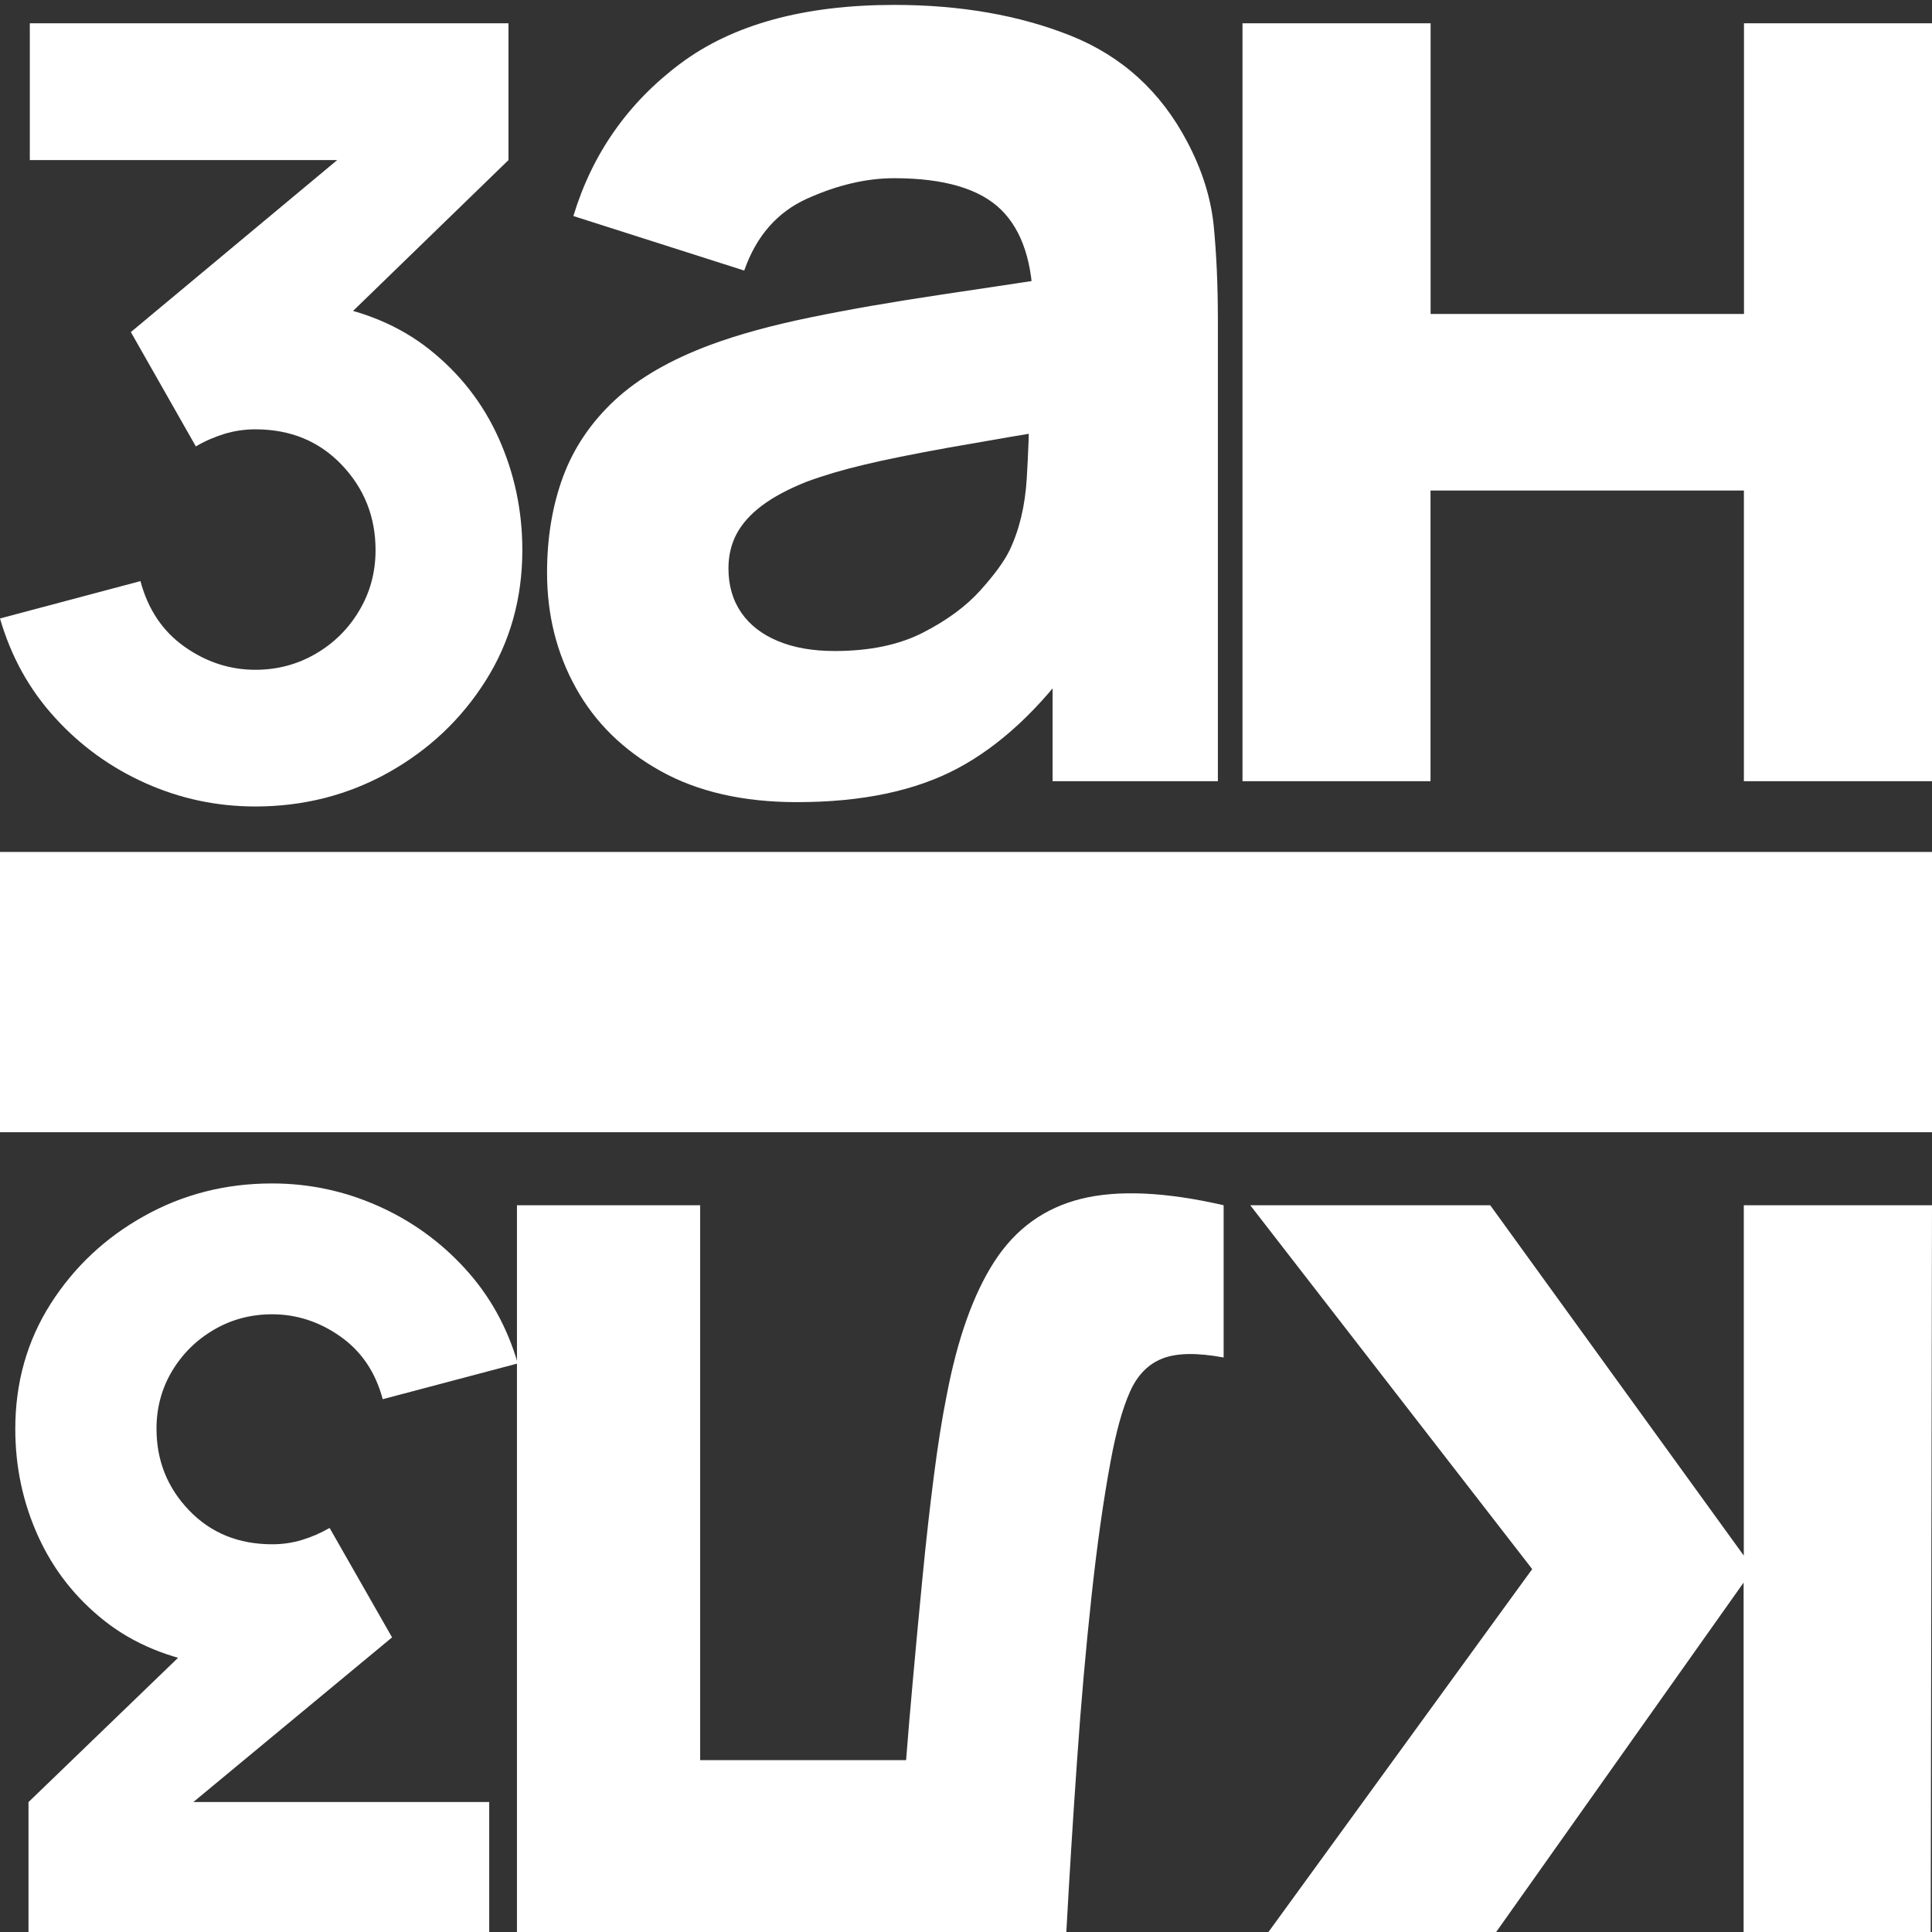 <?xml version="1.0" encoding="utf-8"?>
<!-- Generator: Adobe Illustrator 27.1.1, SVG Export Plug-In . SVG Version: 6.00 Build 0)  -->
<svg version="1.1" id="Layer_1" xmlns="http://www.w3.org/2000/svg" xmlns:xlink="http://www.w3.org/1999/xlink" x="0px" y="0px"
	 viewBox="0 0 2048 2048" style="enable-background:new 0 0 2048 2048;" xml:space="preserve">
<rect x="0" y="0" width="2048" height="2048" fill="#333333" stroke="none"/>
<style type="text/css">
	.st0{fill:#FFFFFF;}
</style>
<path class="st0" d="M270.6,854.9c-40.6,0-79.3-8.2-116.1-24.6c-36.8-16.4-68.9-39.5-96.1-69.4C31.1,731.1,11.7,696,0,655.6
	l148.9-39.6c7.9,29.8,23.4,53,46.5,69.4c23.1,16.4,48.2,24.6,75.3,24.6c23.3,0,44.6-5.7,64-17c19.4-11.3,34.8-26.6,46.2-45.9
	c11.5-19.3,17.2-40.6,17.2-64c0-35.1-11.9-65.2-35.8-90.3c-23.9-25.1-54.4-37.7-91.6-37.7c-11.3,0-22.2,1.6-32.7,4.8
	c-10.5,3.2-20.7,7.6-30.4,13.3L138.7,352l258.2-215.2l11.3,32.9H31.6v-145H539v145L338.3,364.5l-1.1-43c46.6,7.2,86,23.5,118.1,49
	s56.6,56.8,73.3,94c16.7,37.2,25.1,76.7,25.1,118.6c0,51.3-13,97.5-38.9,138.5c-25.9,41-60.3,73.4-103.2,97.4
	C368.7,842.9,321.7,854.9,270.6,854.9z"/>
<path class="st0" d="M844.8,850.3c-56.9,0-105.1-11-144.6-33c-39.5-22-69.4-51.4-89.8-88.2c-20.4-36.8-30.5-77.5-30.5-122
	c0-37.1,5.6-70.9,16.9-101.6c11.3-30.6,29.6-57.7,54.8-81.2c25.3-23.5,59.3-43.1,101.9-58.9c29.4-10.9,64.5-20.5,105.3-28.9
	c40.7-8.4,86.8-16.4,138.4-24.1c51.5-7.7,108.2-16.2,170-25.6l-72.1,40c0-47.4-11.3-82.3-33.9-104.5s-60.4-33.4-113.3-33.4
	c-29.4,0-60.1,7.2-92,21.5c-31.9,14.3-54.2,39.8-67,76.4l-181.1-57.8c20.1-66.2,57.9-120.1,113.4-161.6
	C776.6,26,852.2,5.2,947.9,5.2c70.2,0,132.5,10.9,187,32.6c54.5,21.8,95.7,59.3,123.7,112.7c15.7,29.7,25,59.3,28,89
	c2.9,29.7,4.4,62.8,4.4,99.3v489.3h-175.2V663.5l25,34.1c-38.8,53.9-80.6,92.8-125.5,116.8C970.3,838.4,913.5,850.3,844.8,850.3z
	 M884.8,690.1c37.1,0,68.3-6.5,93.8-19.6c25.5-13.1,45.7-28,60.8-44.9c15.1-16.8,25.3-30.9,30.8-42.3c10.4-21.7,16.4-47.1,18.2-76
	c1.7-28.9,2.6-53,2.6-72.3l59.3,14.8c-59.8,9.9-108.2,18.2-145.3,24.8c-37.1,6.7-67,12.7-89.7,18.2c-22.7,5.4-42.8,11.4-60.1,17.8
	c-19.8,7.9-35.7,16.4-47.8,25.6c-12.1,9.1-21,19.2-26.7,30c-5.7,10.9-8.5,23-8.5,36.3c0,18.3,4.6,34,13.7,47.1
	c9.1,13.1,22.1,23.1,38.9,30C841.5,686.6,861.5,690.1,884.8,690.1z"/>
<path class="st0" d="M1317.1,828.1V24.7h199.4v308.1h332.2V24.7H2048v803.4h-199.4V520h-332.2v308.1H1317.1z"/>
<path class="st0" d="M2048,1277.6l-1.4,771.4h-198.3v-371.4l-263,371.4h-241.4l280.3-385.7l-298.9-385.7h254.4l268.8,371.4v-371.4
	H2048z"/>
<path class="st0" d="M1297.1,1277.6V1439c-28.1-5.2-49.7-4.9-64.9,1.1c-15.2,5.9-26.8,17.9-34.6,35.7c-7.9,17.9-14.6,42.2-20.3,73.2
	c-7.6,40.9-14.4,88.8-20.3,143.6c-5.9,54.7-11.1,112.7-15.3,173.9c-4.3,61.2-8.1,122-11.4,182.5H548v-771.4h194.2v588.2h218.3
	c1.9-24.7,4.4-54.1,7.5-88.3c3.1-34.2,6.4-69.7,10-106.5c3.6-36.8,7.5-71.9,11.8-105.4c4.3-33.5,8.8-62.1,13.6-85.8
	c11.4-60.3,28.3-107.8,50.6-142.4c22.4-34.7,53-56.9,92-66.6C1184.9,1261.2,1235.3,1263.4,1297.1,1277.6z"/>
<path class="st0" d="M288.4,1254.5c39.1,0,76.3,7.9,111.8,23.6c35.5,15.7,66.3,37.8,92.5,66.4c26.2,28.5,44.9,62.1,56.2,100.8
	l-143.2,37.9c-7.6-28.5-22.5-50.7-44.8-66.4c-22.2-15.7-46.4-23.6-72.4-23.6c-22.4,0-43,5.4-61.6,16.3
	c-18.6,10.8-33.5,25.5-44.5,43.9c-11,18.4-16.5,38.8-16.5,61.2c0,33.6,11.5,62.4,34.5,86.4c23,24,52.4,36,88.2,36
	c10.9,0,21.3-1.5,31.5-4.6c10.1-3.1,19.9-7.3,29.3-12.7l66.2,116l-248.5,205.9l-10.9-31.4h362.4V2049H30.2v-138.7l193.2-186.4
	l1.1,41.2c-44.8-6.9-82.8-22.5-113.7-46.9c-30.9-24.4-54.4-54.4-70.5-90c-16.1-35.6-24.1-73.4-24.1-113.5
	c0-49.1,12.5-93.3,37.4-132.5c25-39.2,58.1-70.3,99.3-93.2C194,1266,239.2,1254.5,288.4,1254.5z"/>
<rect y="903.1" class="st0" width="2048" height="297.1"/>
</svg>
